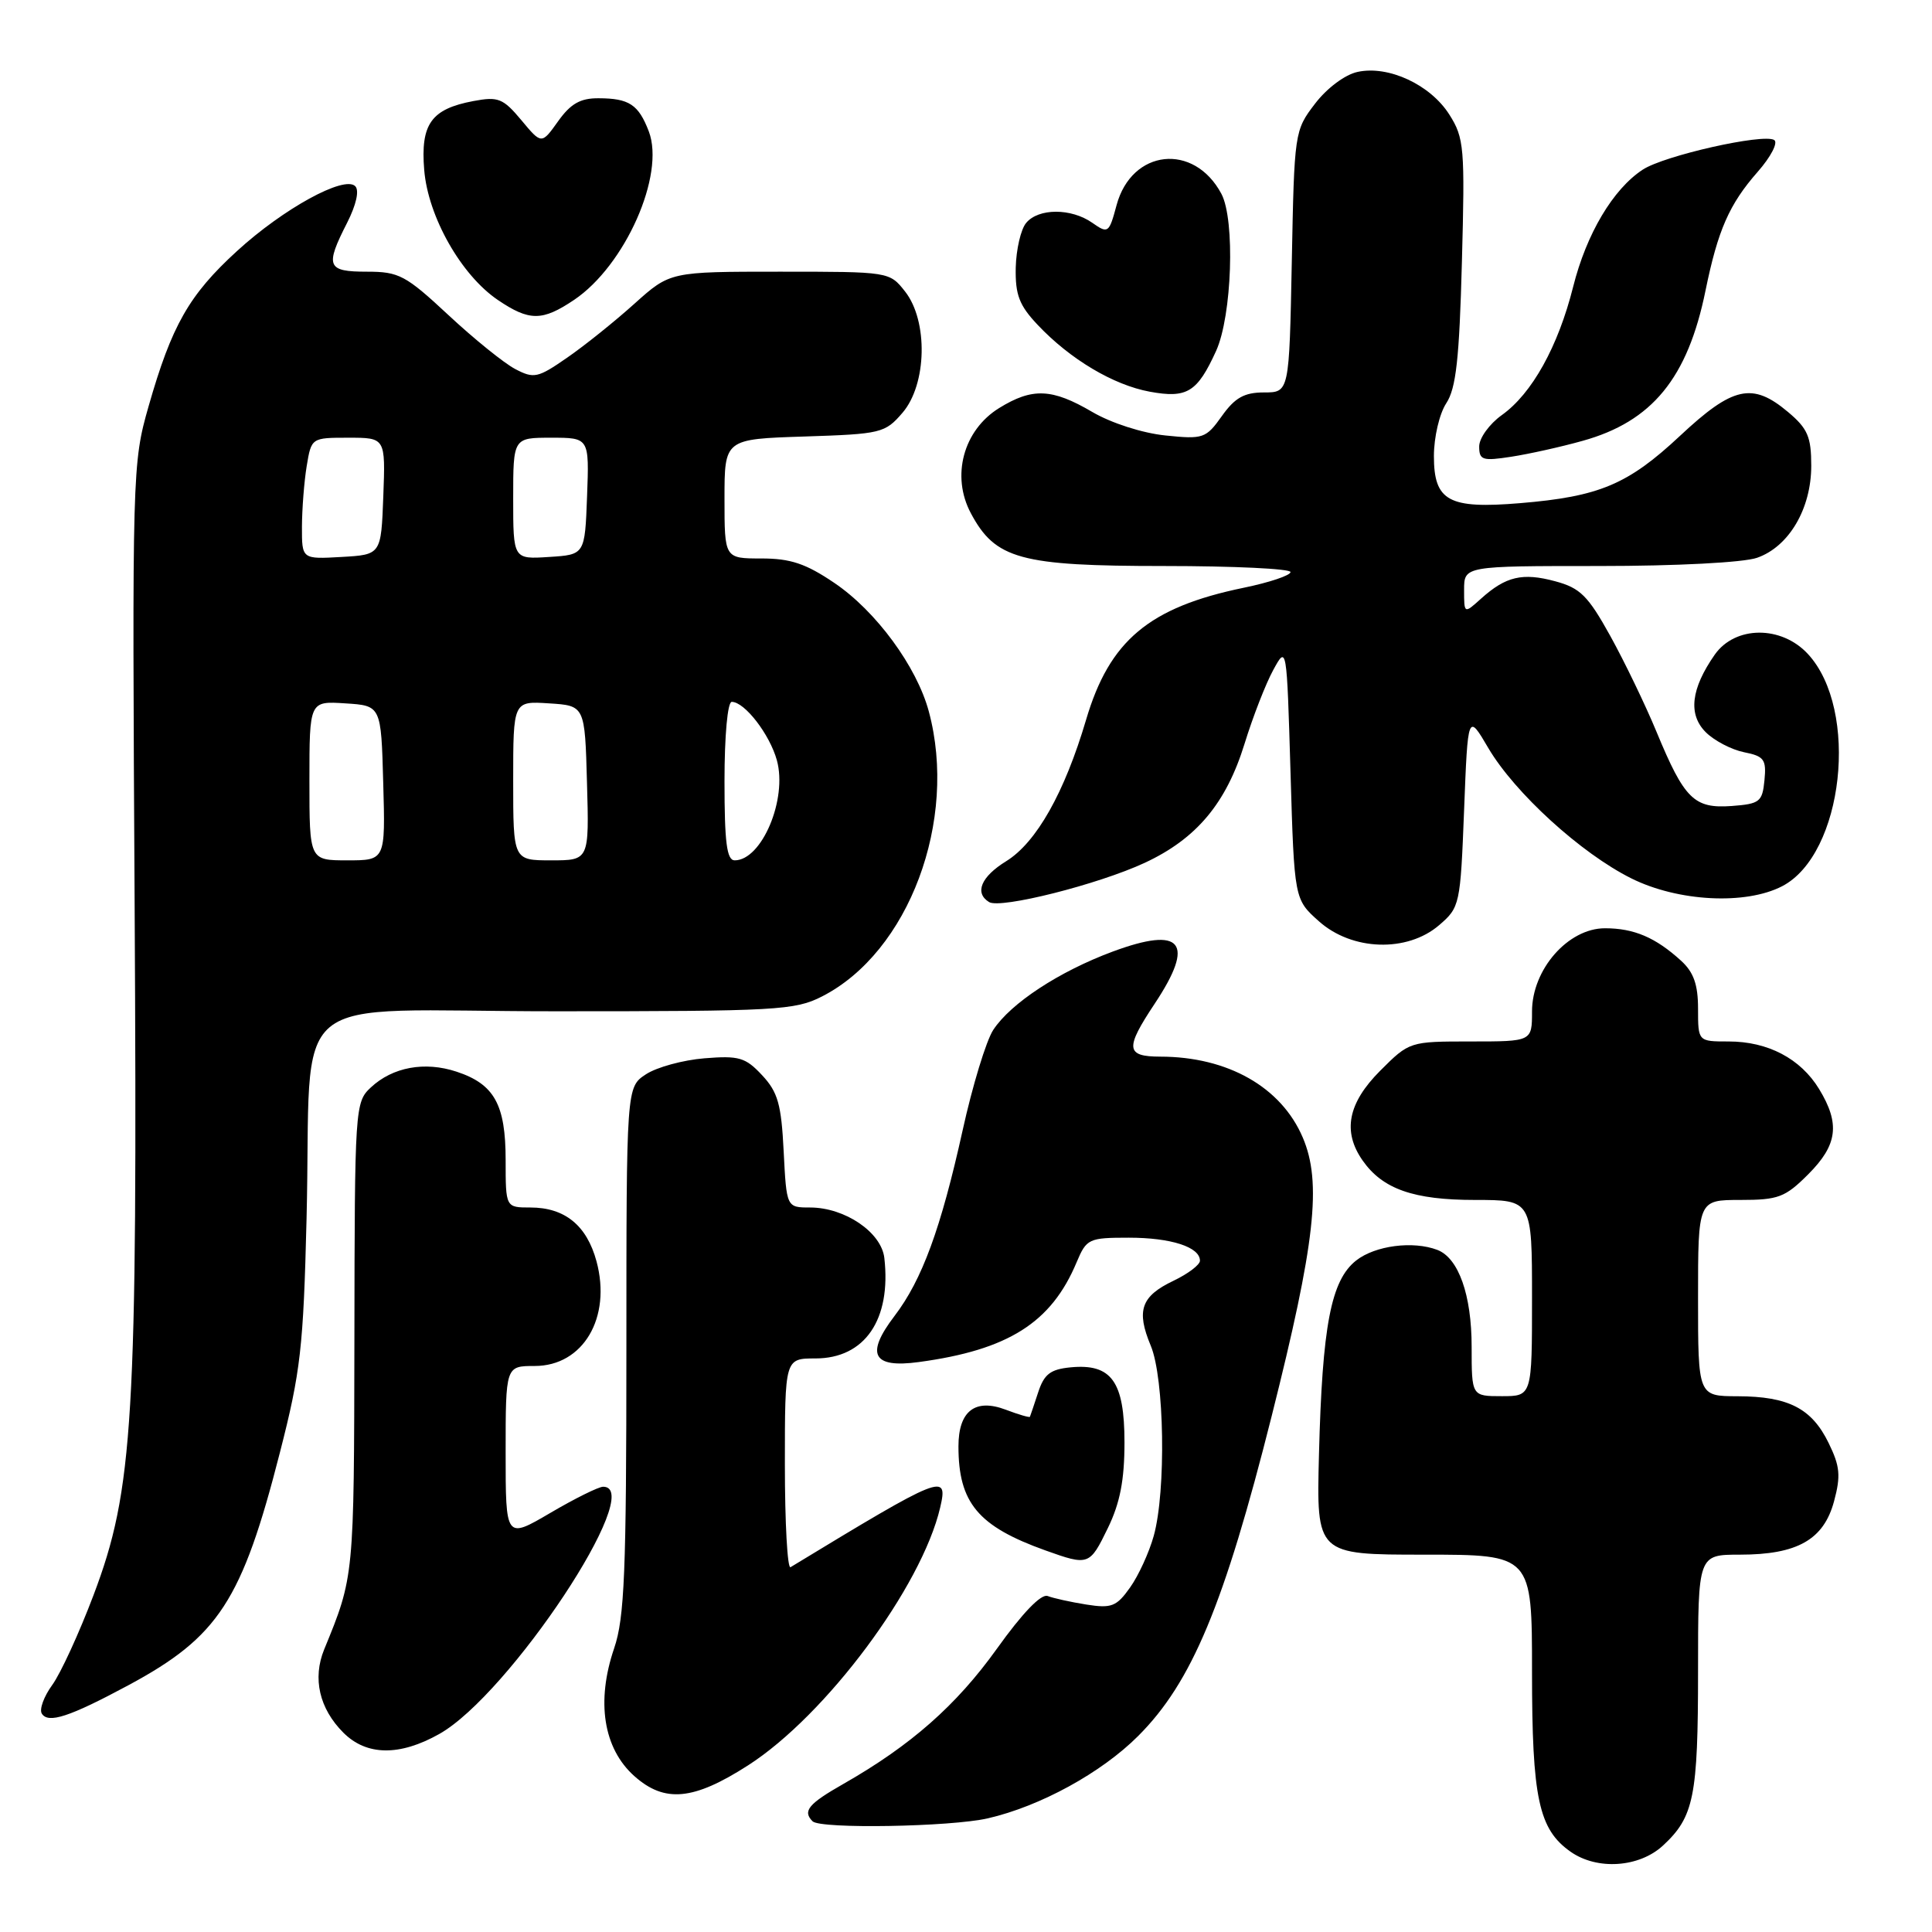 <?xml version="1.0" encoding="UTF-8" standalone="no"?>
<!DOCTYPE svg PUBLIC "-//W3C//DTD SVG 1.1//EN" "http://www.w3.org/Graphics/SVG/1.1/DTD/svg11.dtd" >
<svg xmlns="http://www.w3.org/2000/svg" xmlns:xlink="http://www.w3.org/1999/xlink" version="1.1" viewBox="0 0 256 256">
 <g >
 <path fill="currentColor"
d=" M 220.36 244.54 C 224.46 240.74 225.00 238.05 225.00 221.43 C 225.00 206.00 225.00 206.00 230.55 206.00 C 238.15 206.00 241.65 204.02 243.02 198.93 C 243.93 195.55 243.81 194.28 242.30 191.20 C 240.06 186.61 236.98 185.03 230.25 185.01 C 225.00 185.00 225.00 185.00 225.00 172.00 C 225.00 159.00 225.00 159.00 230.60 159.00 C 235.64 159.00 236.54 158.66 239.60 155.60 C 243.49 151.71 243.85 148.91 241.04 144.30 C 238.58 140.27 234.26 138.00 229.05 138.00 C 225.00 138.00 225.00 138.00 225.00 133.67 C 225.00 130.46 224.42 128.82 222.75 127.30 C 219.37 124.22 216.51 123.00 212.67 123.00 C 207.78 123.00 203.00 128.45 203.00 134.03 C 203.00 138.00 203.00 138.00 194.88 138.00 C 186.79 138.00 186.75 138.01 182.88 141.88 C 178.60 146.17 177.86 149.93 180.56 153.78 C 183.21 157.56 187.31 159.00 195.45 159.00 C 203.00 159.00 203.00 159.00 203.00 172.00 C 203.00 185.00 203.00 185.00 199.00 185.00 C 195.00 185.00 195.00 185.00 195.00 178.45 C 195.00 171.59 193.27 166.70 190.46 165.62 C 187.24 164.39 182.22 165.04 179.70 167.02 C 176.36 169.65 175.21 175.64 174.77 192.75 C 174.43 206.00 174.43 206.00 188.71 206.00 C 203.00 206.00 203.00 206.00 203.00 221.53 C 203.00 238.29 203.88 242.40 208.12 245.37 C 211.64 247.84 217.21 247.46 220.36 244.54 Z  M 130.89 240.94 C 137.84 239.34 145.95 234.90 150.82 230.02 C 157.92 222.92 162.21 212.63 168.50 187.65 C 174.28 164.69 175.17 156.68 172.62 150.72 C 169.77 144.04 162.68 140.02 153.75 140.01 C 149.16 140.00 149.05 138.94 153.00 133.00 C 158.41 124.86 156.65 122.67 147.41 126.10 C 140.34 128.73 133.93 132.93 131.61 136.47 C 130.68 137.89 128.85 143.88 127.55 149.79 C 124.67 162.80 122.18 169.59 118.53 174.37 C 114.65 179.46 115.62 181.31 121.74 180.48 C 133.59 178.88 139.31 175.27 142.66 167.25 C 143.97 164.14 144.26 164.00 149.58 164.00 C 155.17 164.00 159.00 165.24 159.00 167.05 C 159.00 167.59 157.43 168.78 155.51 169.70 C 151.20 171.75 150.53 173.64 152.48 178.31 C 154.29 182.63 154.53 197.56 152.88 203.50 C 152.27 205.70 150.86 208.78 149.74 210.35 C 147.95 212.88 147.28 213.14 143.94 212.61 C 141.87 212.28 139.56 211.77 138.82 211.48 C 137.96 211.15 135.47 213.74 132.09 218.47 C 126.72 225.97 120.68 231.29 111.75 236.38 C 107.11 239.02 106.32 239.98 107.67 241.33 C 108.70 242.37 125.97 242.07 130.89 240.94 Z  M 99.12 233.92 C 109.44 227.30 122.13 210.26 124.58 199.75 C 125.66 195.11 124.92 195.41 104.75 207.66 C 104.34 207.91 104.00 201.79 104.00 194.06 C 104.00 180.00 104.00 180.00 108.05 180.00 C 114.59 180.00 118.11 174.86 117.18 166.69 C 116.79 163.29 111.97 160.01 107.36 160.00 C 104.22 160.00 104.22 160.00 103.84 152.56 C 103.53 146.32 103.07 144.70 100.98 142.47 C 98.78 140.11 97.92 139.86 93.34 140.23 C 90.51 140.46 87.02 141.41 85.59 142.35 C 83.00 144.05 83.00 144.05 83.00 178.84 C 83.00 208.31 82.75 214.37 81.38 218.40 C 78.97 225.46 79.95 231.67 84.04 235.33 C 88.06 238.92 91.88 238.57 99.12 233.92 Z  M 58.21 229.76 C 67.48 224.55 85.73 197.00 79.92 197.00 C 79.32 197.00 76.17 198.56 72.92 200.47 C 67.00 203.94 67.00 203.94 67.00 192.47 C 67.00 181.00 67.00 181.00 70.85 181.00 C 77.27 181.00 81.05 174.60 79.04 167.13 C 77.75 162.37 74.84 160.00 70.28 160.00 C 67.00 160.00 67.00 160.00 67.00 153.72 C 67.00 146.35 65.50 143.65 60.49 142.00 C 56.28 140.61 52.03 141.39 49.14 144.09 C 47.04 146.04 47.00 146.74 46.96 177.29 C 46.91 209.03 46.93 208.88 42.95 218.57 C 41.39 222.40 42.31 226.40 45.50 229.59 C 48.57 232.66 52.95 232.72 58.21 229.76 Z  M 17.00 223.31 C 28.96 216.88 32.06 212.13 37.09 192.46 C 39.84 181.74 40.20 178.53 40.62 161.50 C 41.38 130.42 37.08 134.00 73.60 134.00 C 102.92 134.00 105.34 133.87 108.93 132.03 C 120.42 126.17 126.96 108.71 123.07 94.26 C 121.47 88.32 116.08 80.98 110.57 77.25 C 106.78 74.68 104.75 74.00 100.89 74.00 C 96.00 74.00 96.00 74.00 96.00 66.09 C 96.00 58.18 96.00 58.18 106.59 57.84 C 116.76 57.51 117.27 57.39 119.59 54.69 C 122.82 50.93 123.00 42.54 119.93 38.63 C 117.86 36.00 117.83 36.00 103.32 36.00 C 88.79 36.00 88.79 36.00 84.06 40.25 C 81.46 42.59 77.45 45.81 75.14 47.40 C 71.26 50.09 70.75 50.20 68.27 48.90 C 66.80 48.13 62.81 44.91 59.42 41.75 C 53.75 36.47 52.87 36.00 48.62 36.00 C 43.32 36.00 43.04 35.31 46.00 29.51 C 47.21 27.12 47.63 25.23 47.07 24.67 C 45.62 23.22 37.55 27.64 31.41 33.26 C 25.05 39.07 22.75 43.12 19.69 53.83 C 17.53 61.39 17.51 62.33 17.84 120.06 C 18.23 188.28 17.68 197.38 12.39 211.37 C 10.49 216.39 8.03 221.75 6.92 223.27 C 5.81 224.80 5.19 226.50 5.54 227.06 C 6.38 228.42 9.20 227.50 17.00 223.31 Z  M 146.80 202.47 C 148.41 199.16 149.00 196.11 149.00 191.13 C 149.00 183.05 147.28 180.66 141.86 181.18 C 139.18 181.44 138.35 182.08 137.56 184.50 C 137.02 186.15 136.53 187.60 136.47 187.73 C 136.42 187.86 134.97 187.44 133.26 186.79 C 129.21 185.26 127.00 186.97 127.00 191.65 C 127.00 199.13 129.60 202.24 138.50 205.43 C 144.26 207.49 144.38 207.45 146.80 202.47 Z  M 190.69 122.59 C 193.44 120.23 193.51 119.89 194.00 107.34 C 194.50 94.50 194.50 94.50 197.21 99.12 C 200.71 105.06 209.49 113.07 216.16 116.39 C 222.34 119.47 231.29 119.94 236.14 117.43 C 244.29 113.21 246.41 94.05 239.55 86.65 C 236.03 82.85 229.91 82.90 227.21 86.75 C 224.06 91.26 223.66 94.66 226.02 97.02 C 227.14 98.14 229.42 99.33 231.08 99.67 C 233.76 100.20 234.07 100.63 233.80 103.39 C 233.52 106.25 233.18 106.52 229.45 106.80 C 224.48 107.16 223.19 105.89 219.51 97.00 C 218.03 93.42 215.27 87.70 213.38 84.28 C 210.42 78.94 209.39 77.91 206.07 77.02 C 201.74 75.85 199.53 76.37 196.25 79.32 C 194.00 81.35 194.00 81.35 194.00 78.17 C 194.00 75.00 194.00 75.00 211.85 75.00 C 222.14 75.00 231.02 74.54 232.82 73.91 C 237.04 72.44 240.00 67.41 240.00 61.72 C 240.00 57.88 239.53 56.78 236.92 54.59 C 232.20 50.62 229.62 51.19 222.59 57.77 C 215.71 64.20 211.91 65.80 201.43 66.67 C 191.95 67.46 190.00 66.40 190.00 60.43 C 190.00 57.94 190.73 54.81 191.64 53.43 C 192.94 51.45 193.37 47.52 193.71 34.71 C 194.12 19.57 194.01 18.28 192.05 15.19 C 189.54 11.22 183.97 8.63 179.88 9.53 C 178.21 9.89 175.81 11.69 174.24 13.75 C 171.53 17.29 171.50 17.55 171.17 34.67 C 170.83 52.00 170.83 52.00 167.49 52.00 C 164.88 52.00 163.64 52.69 161.91 55.12 C 159.79 58.10 159.44 58.22 154.41 57.70 C 151.38 57.39 147.24 56.06 144.72 54.58 C 139.40 51.46 136.79 51.35 132.39 54.07 C 127.65 57.00 126.01 63.07 128.64 68.00 C 131.88 74.09 135.19 75.00 154.25 75.00 C 163.46 75.00 171.00 75.36 171.00 75.80 C 171.00 76.24 168.21 77.18 164.80 77.88 C 152.26 80.47 147.01 84.87 143.91 95.38 C 141.06 105.02 137.33 111.64 133.33 114.11 C 129.99 116.17 129.09 118.32 131.06 119.53 C 132.56 120.46 145.53 117.19 151.68 114.33 C 158.54 111.14 162.47 106.45 164.91 98.55 C 166.01 94.98 167.72 90.59 168.71 88.78 C 170.50 85.50 170.50 85.50 171.00 102.33 C 171.50 119.17 171.50 119.17 174.77 122.08 C 179.15 125.99 186.46 126.23 190.69 122.59 Z  M 209.68 58.42 C 218.92 55.86 223.63 50.10 225.99 38.50 C 227.63 30.49 229.13 27.06 232.91 22.76 C 234.65 20.78 235.63 18.89 235.09 18.55 C 233.64 17.66 220.52 20.61 217.67 22.48 C 213.73 25.06 210.21 30.99 208.45 38.00 C 206.46 45.92 203.00 52.15 199.00 55.00 C 197.35 56.18 196.00 58.05 196.00 59.16 C 196.00 60.97 196.44 61.11 200.25 60.52 C 202.59 60.16 206.83 59.22 209.68 58.42 Z  M 161.14 46.50 C 163.25 41.85 163.68 29.14 161.84 25.68 C 158.20 18.86 149.95 19.76 147.95 27.19 C 146.95 30.91 146.83 30.99 144.73 29.52 C 141.93 27.56 137.60 27.57 135.97 29.54 C 135.26 30.39 134.65 33.06 134.59 35.47 C 134.52 39.06 135.05 40.46 137.50 43.05 C 141.79 47.60 147.52 51.01 152.34 51.90 C 157.30 52.81 158.64 51.98 161.14 46.50 Z  M 76.08 39.73 C 82.84 35.17 88.16 23.17 85.97 17.41 C 84.61 13.86 83.37 13.03 79.32 13.02 C 76.90 13.00 75.61 13.74 73.95 16.07 C 71.76 19.14 71.76 19.14 69.08 15.92 C 66.66 13.03 66.02 12.77 62.73 13.39 C 57.13 14.44 55.71 16.44 56.21 22.52 C 56.72 28.72 61.10 36.45 65.97 39.75 C 70.15 42.58 71.86 42.57 76.08 39.73 Z  M 41.00 103.45 C 41.00 92.89 41.00 92.89 45.75 93.20 C 50.50 93.50 50.50 93.50 50.78 103.75 C 51.07 114.00 51.07 114.00 46.03 114.00 C 41.00 114.00 41.00 114.00 41.00 103.45 Z  M 68.00 103.45 C 68.00 92.89 68.00 92.89 72.75 93.20 C 77.50 93.50 77.50 93.50 77.78 103.75 C 78.07 114.00 78.07 114.00 73.03 114.00 C 68.00 114.00 68.00 114.00 68.00 103.45 Z  M 96.00 103.50 C 96.00 97.45 96.41 93.00 96.96 93.00 C 98.67 93.00 101.99 97.30 102.94 100.74 C 104.36 105.89 100.94 114.00 97.35 114.00 C 96.30 114.00 96.00 111.63 96.00 103.50 Z  M 40.01 69.80 C 40.02 67.44 40.30 63.81 40.64 61.75 C 41.26 58.01 41.27 58.00 46.17 58.00 C 51.08 58.00 51.08 58.00 50.79 65.75 C 50.50 73.50 50.50 73.50 45.25 73.80 C 40.00 74.10 40.00 74.10 40.01 69.80 Z  M 68.00 66.05 C 68.00 58.00 68.00 58.00 73.04 58.00 C 78.08 58.00 78.08 58.00 77.79 65.75 C 77.50 73.50 77.50 73.50 72.75 73.80 C 68.00 74.11 68.00 74.11 68.00 66.05 Z "/>
</g>
</svg>